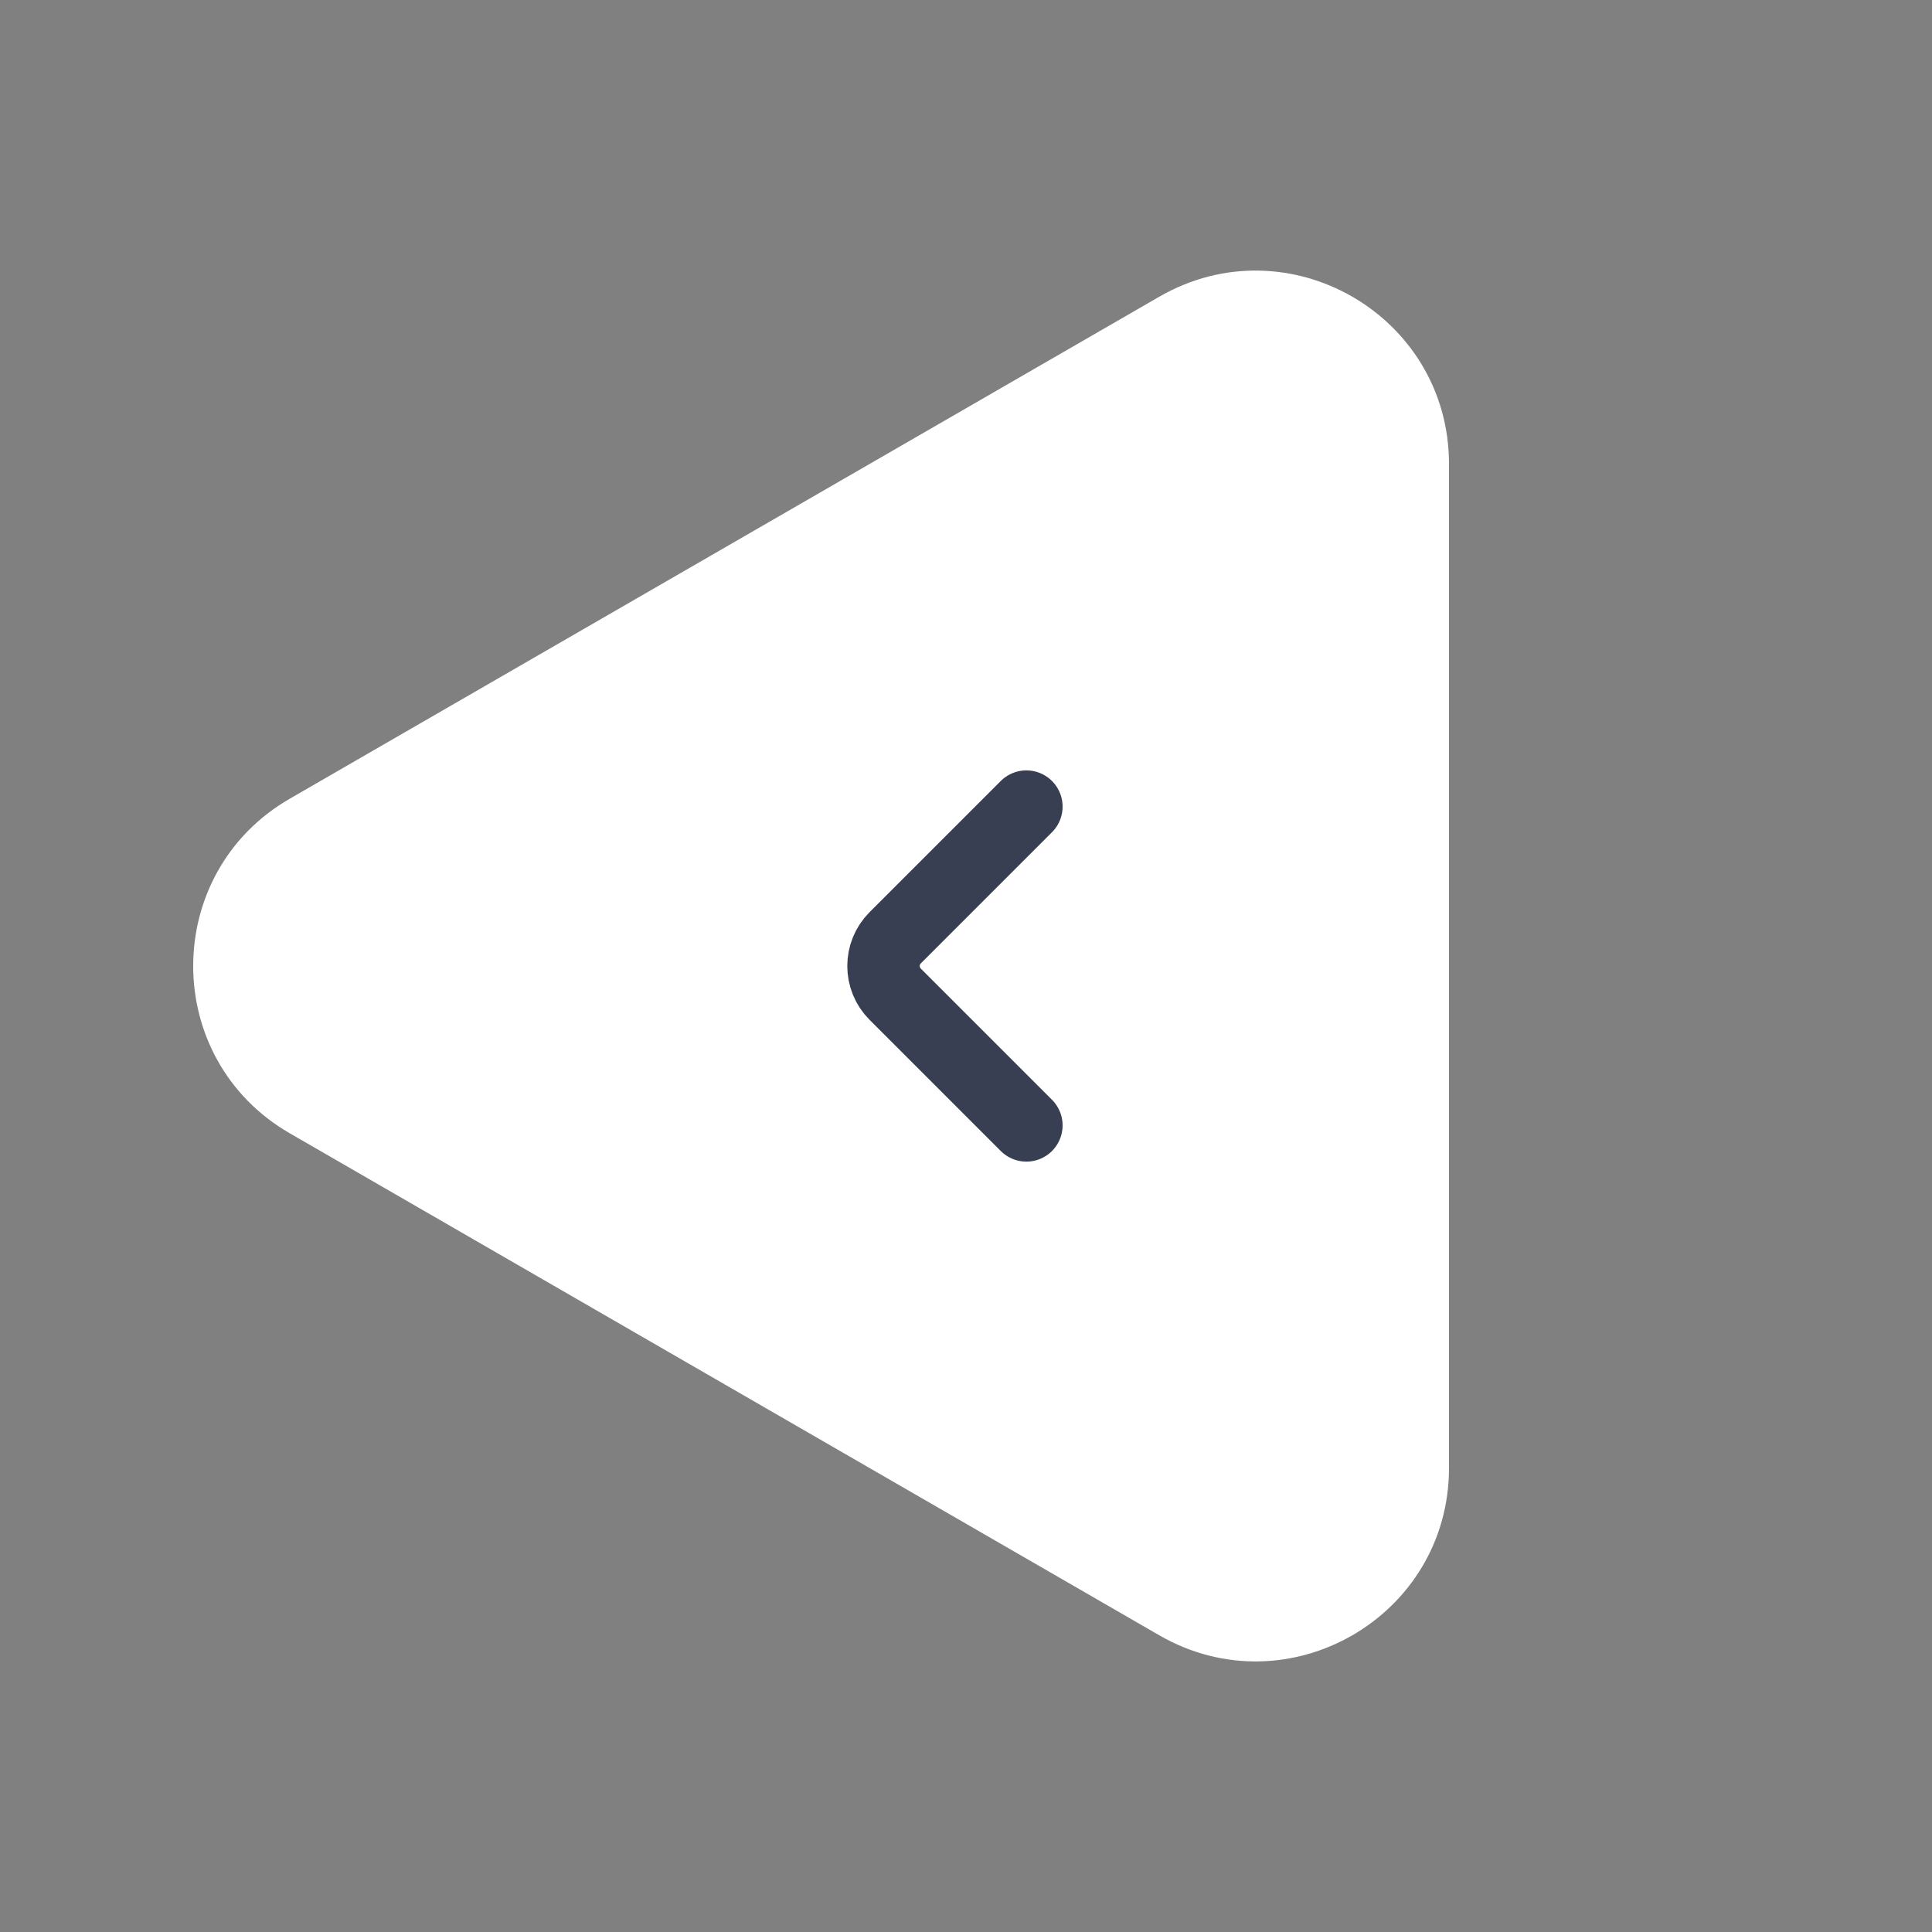 <svg width="40" height="40" viewBox="0 0 40 40" fill="none" xmlns="http://www.w3.org/2000/svg">
<rect x="0" y="0" width="40" height="40" fill="#808080" stroke="none"/>
<path d="M6 23.464C3.333 21.924 3.333 18.076 6 16.536L24 6.144C26.667 4.604 30 6.529 30 9.608L30 30.392C30 33.471 26.667 35.396 24 33.856L6 23.464Z" fill="white"/>
<path d="M21.25 23.3L18.533 20.583C18.212 20.262 18.212 19.738 18.533 19.417L21.25 16.7" stroke="#393F52" stroke-width="1.5" stroke-miterlimit="10" stroke-linecap="round" stroke-linejoin="round"/>
</svg>

